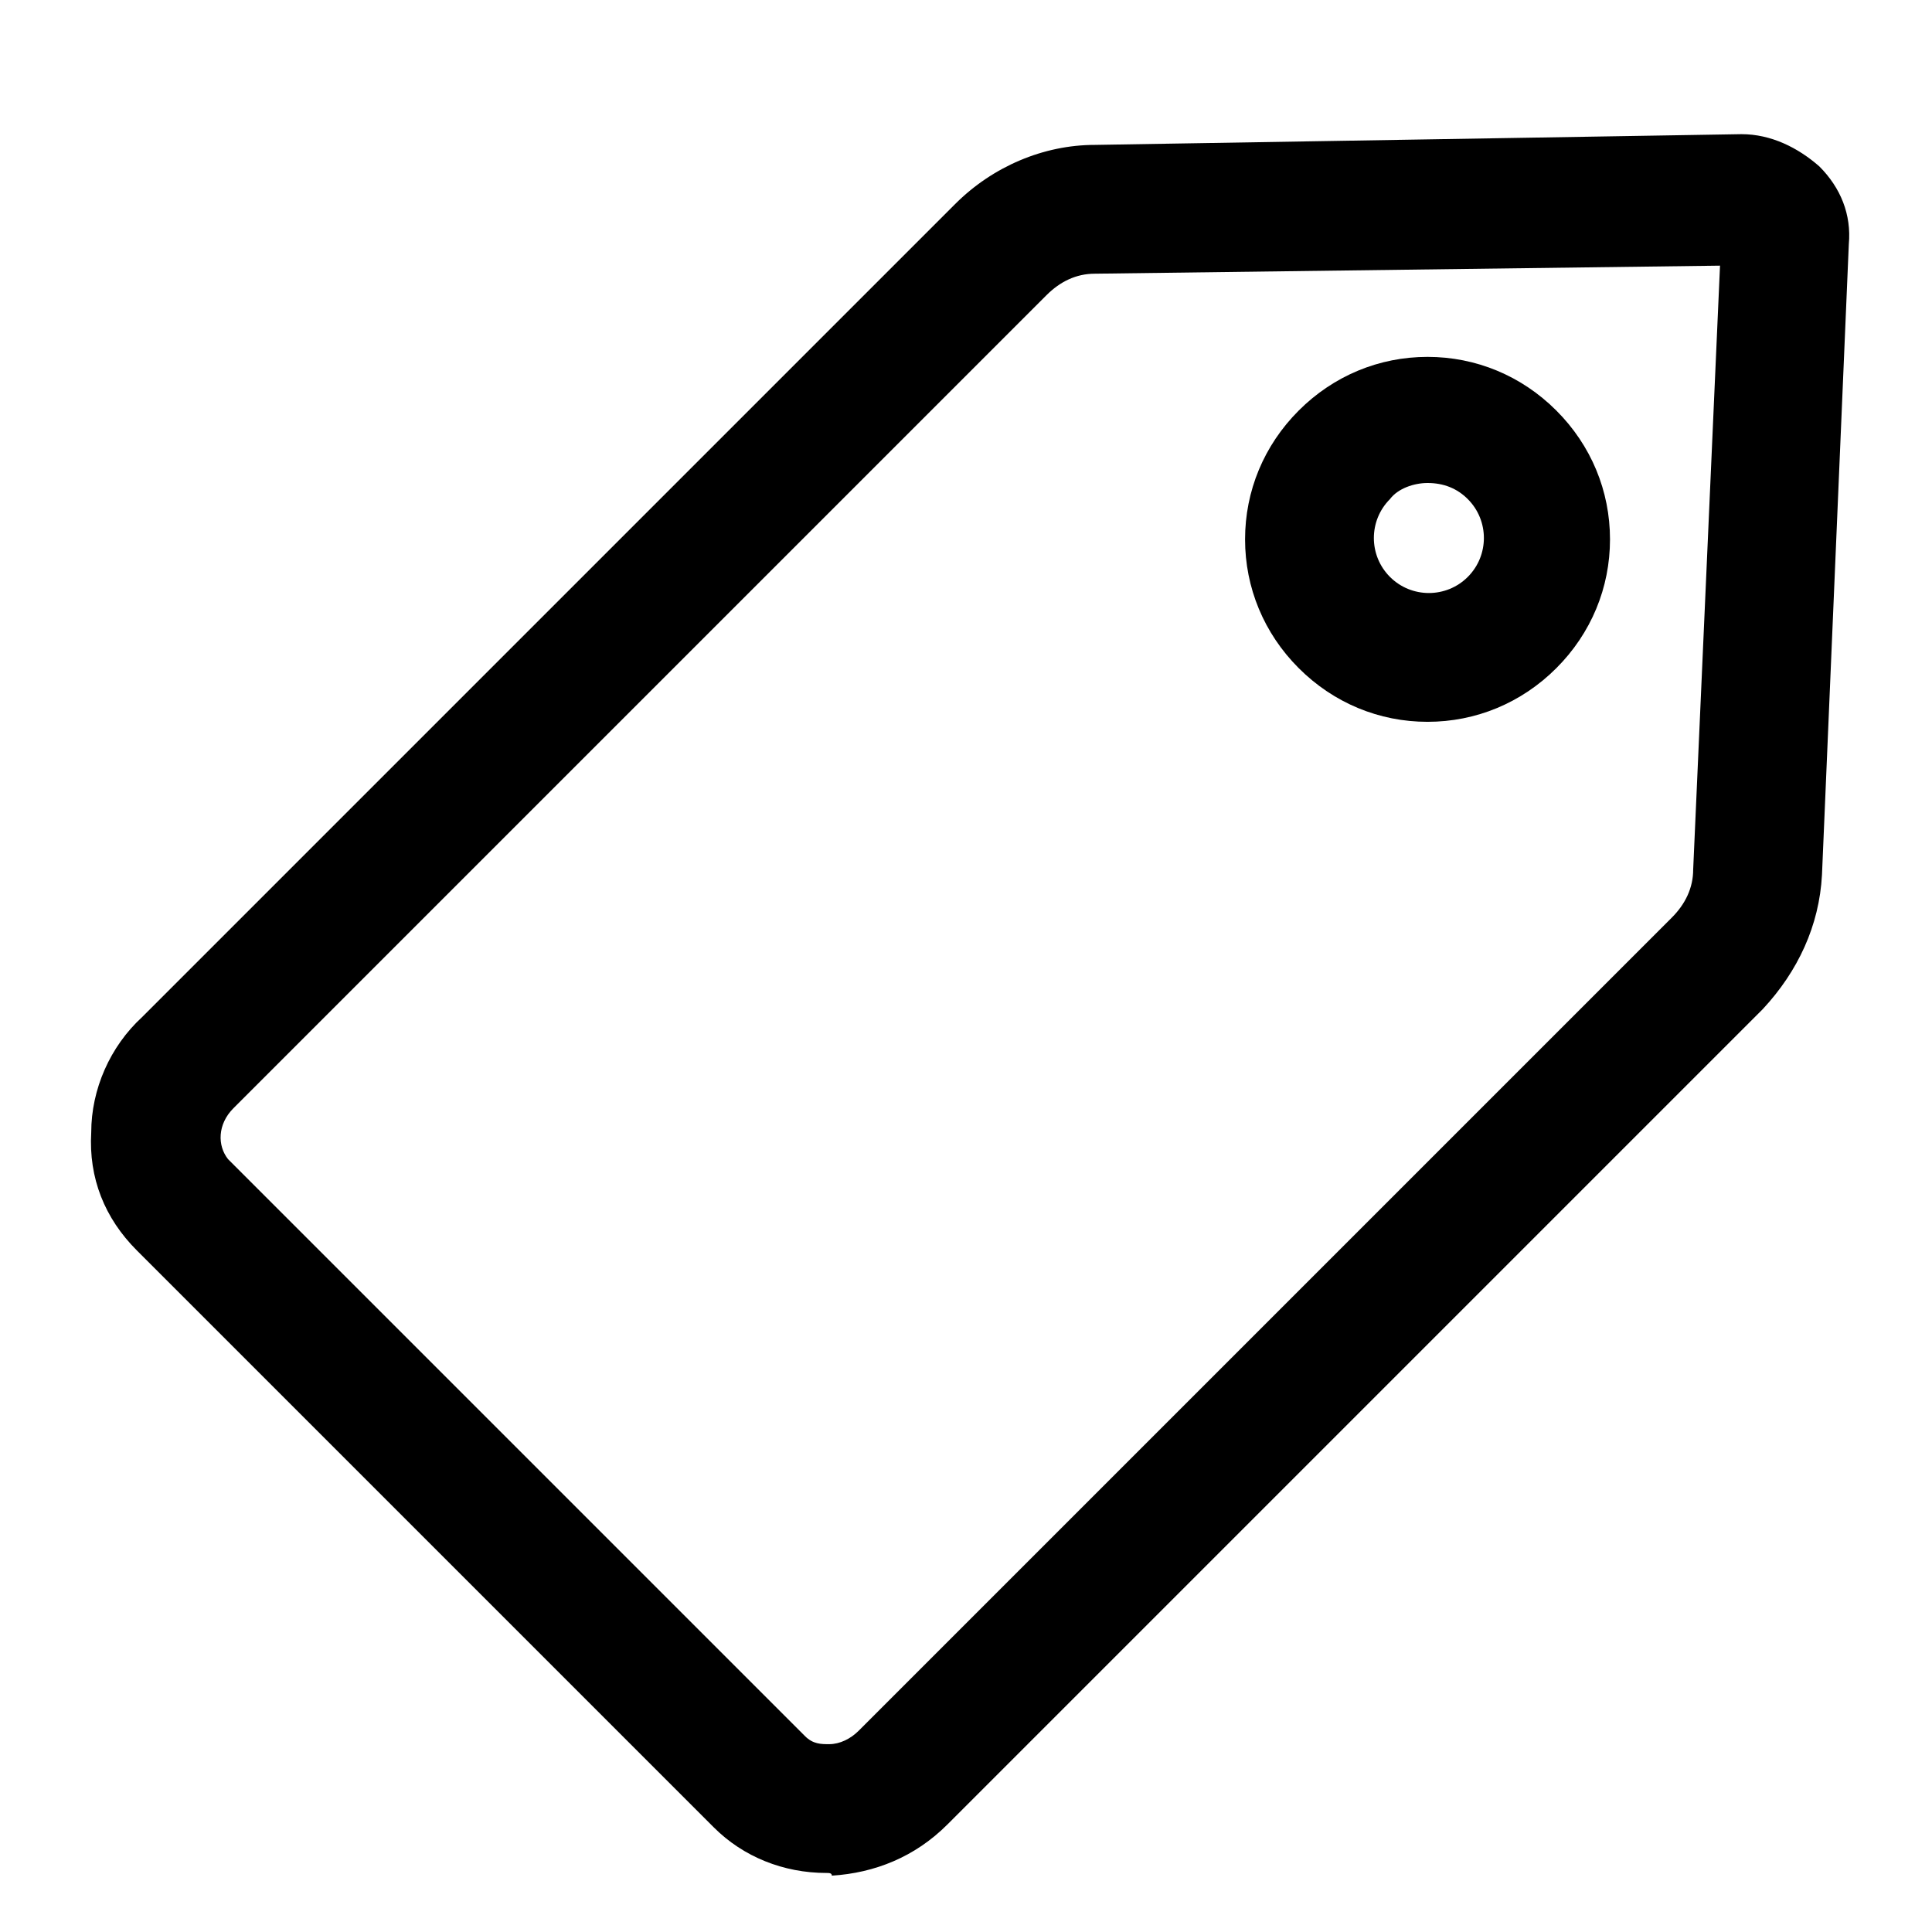 <svg xmlns="http://www.w3.org/2000/svg" viewBox="0 0 72 72">
  <path
    d="M30.8 69.8c-1.6 0-3.1-.6-4.2-1.7L5.1 46.6c-1.2-1.2-1.8-2.7-1.7-4.4 0-1.6.7-3.2 1.9-4.3L35.6 7.6c1.4-1.4 3.3-2.2 5.2-2.2L64.9 5c1.1 0 2.1.5 2.9 1.2.8.8 1.2 1.8 1.1 2.9l-1 23.5c-.1 1.9-.9 3.6-2.2 5L35.3 68c-1.2 1.2-2.7 1.8-4.3 1.9 0-.1-.1-.1-.2-.1ZM64.1 9.9l-23.3.3c-.7 0-1.3.3-1.8.8L8.7 41.3c-.6.6-.6 1.4-.2 1.9L30 64.7c.3.3.6.3.9.3.4 0 .8-.2 1.1-.5l30.3-30.3c.5-.5.8-1.1.8-1.8l1-22.5Z" />
  <path
    d="M53.2 26.9c-1.8 0-3.5-.7-4.8-2-1.3-1.3-2-3-2-4.8 0-1.8.7-3.5 2-4.8 1.3-1.3 3-2 4.8-2 1.8 0 3.5.7 4.8 2 1.3 1.3 2 3 2 4.8 0 1.8-.7 3.5-2 4.8-1.3 1.3-3 2-4.8 2Zm0-8.9c-.5 0-1.1.2-1.4.6-.8.8-.8 2.1 0 2.9.8.8 2.1.8 2.9 0 .8-.8.8-2.1 0-2.9-.4-.4-.9-.6-1.5-.6Z" />
</svg>